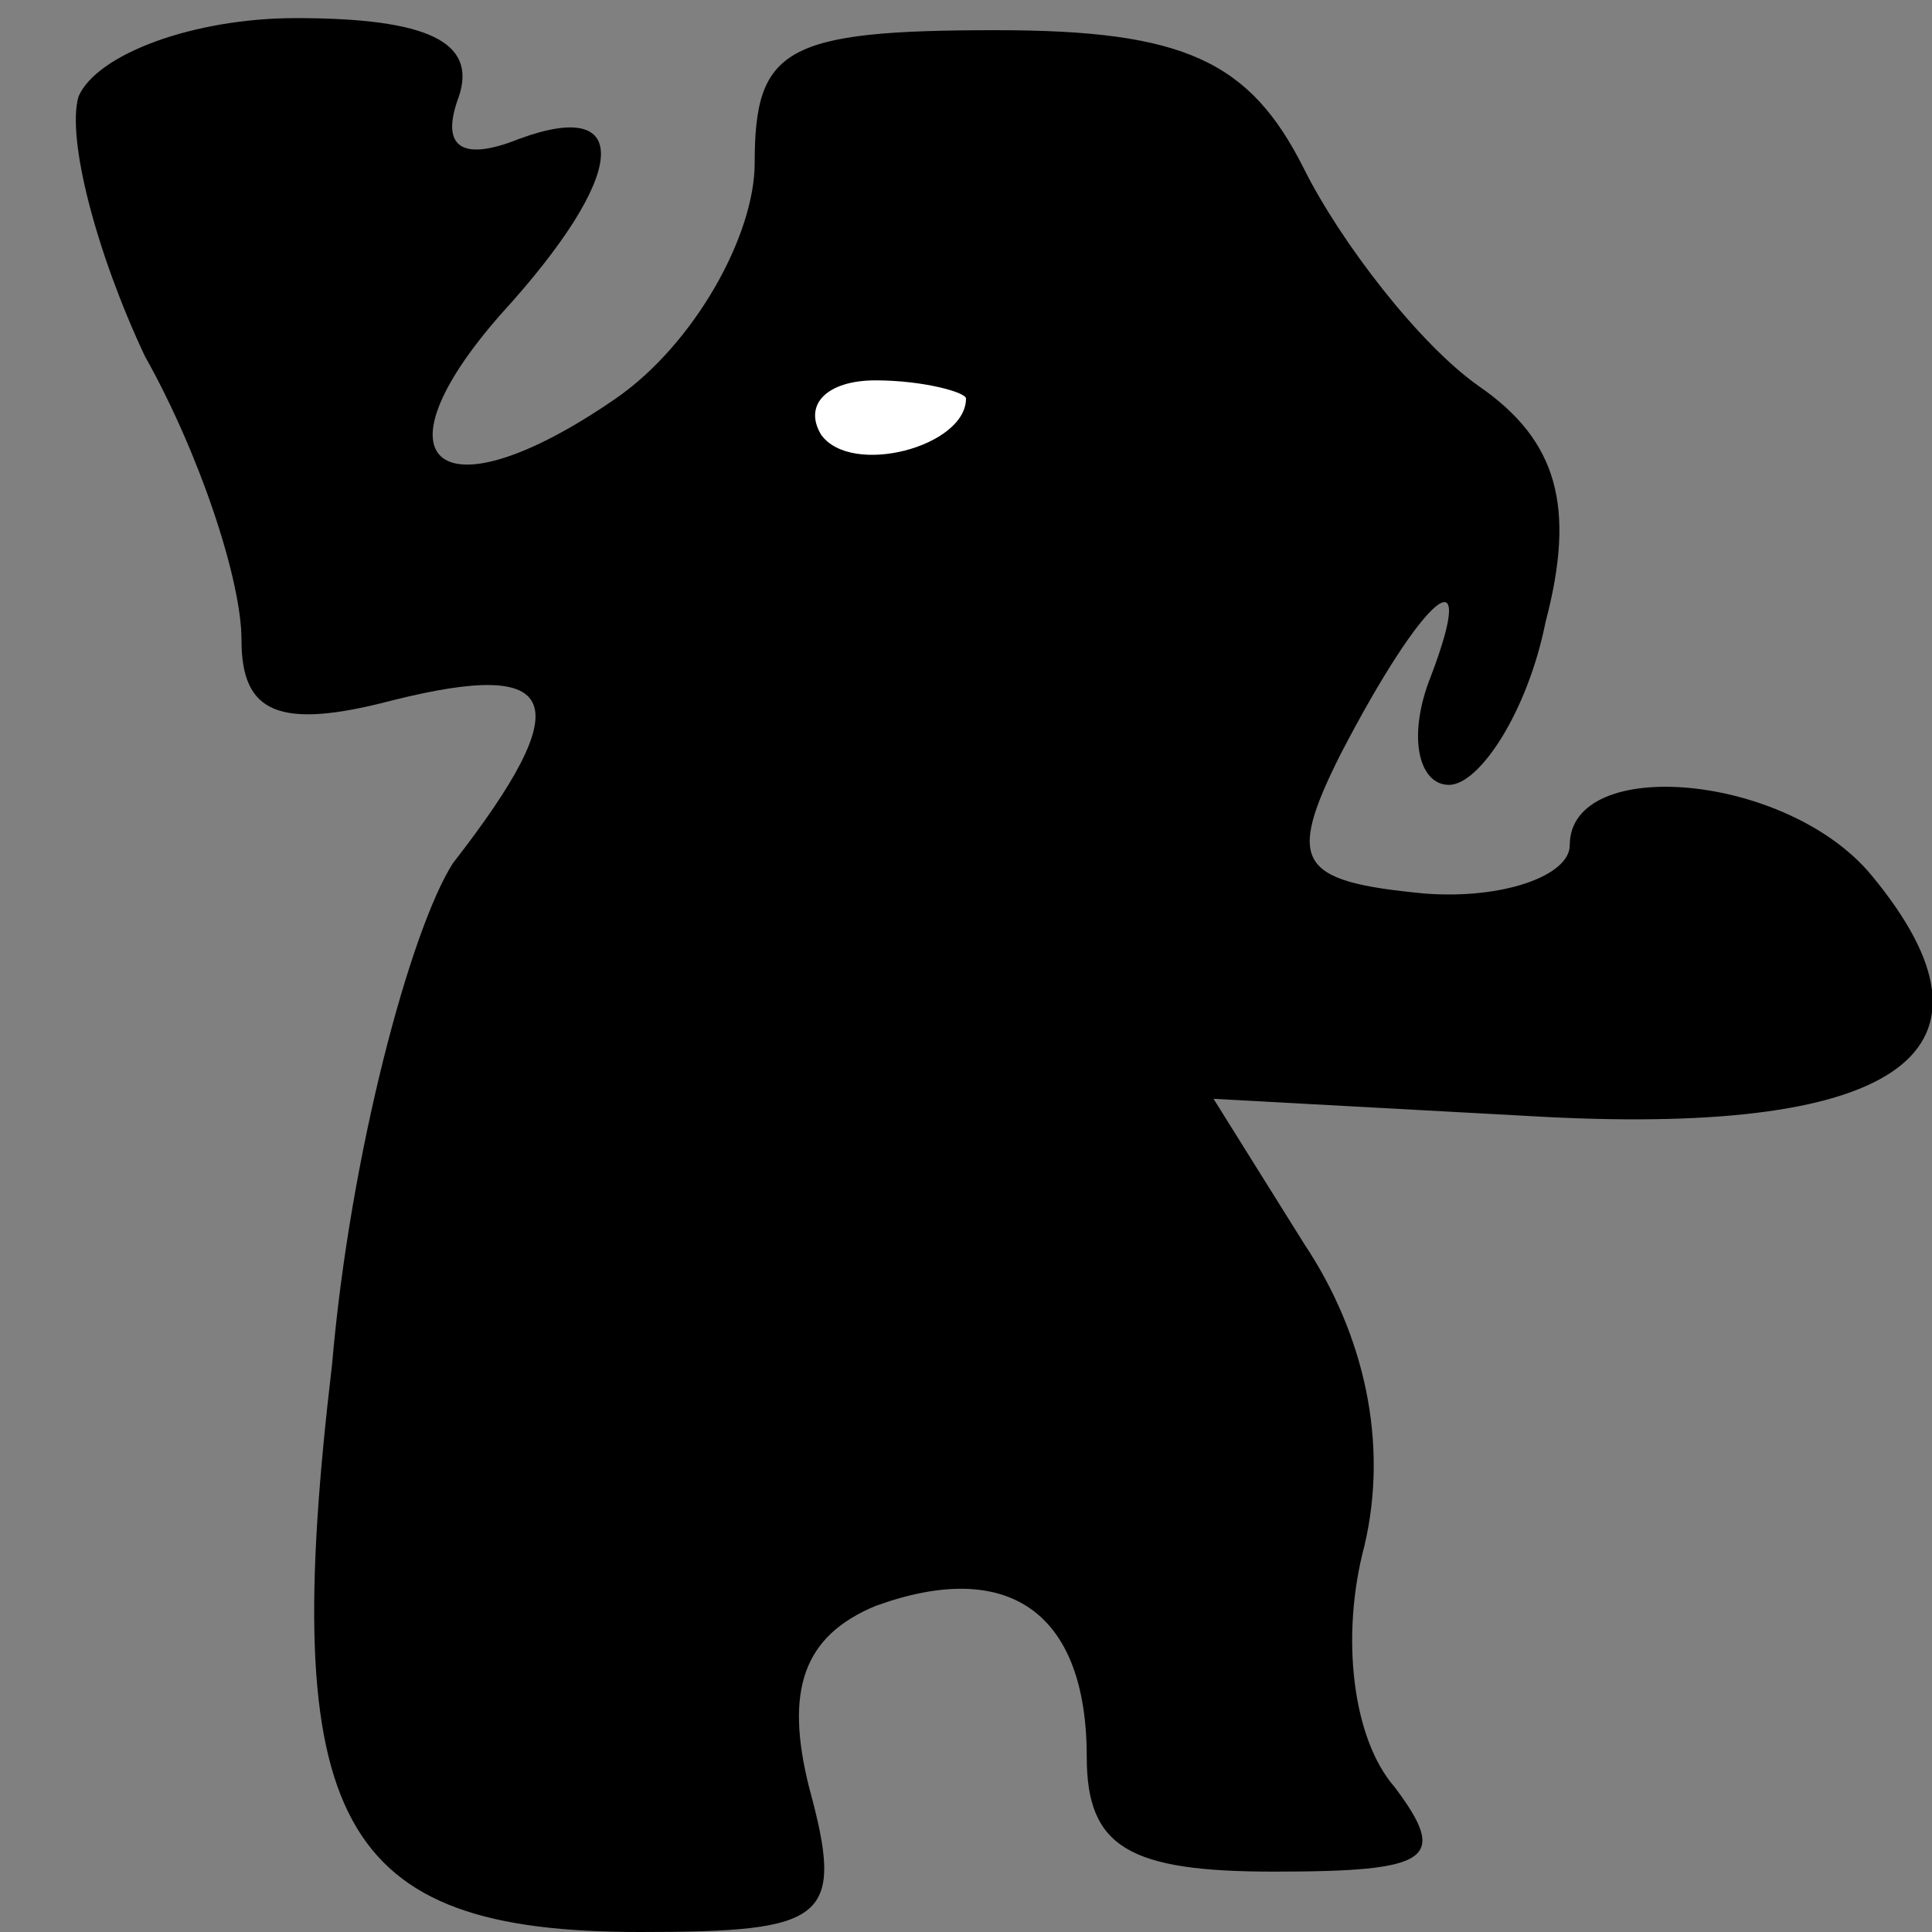 <?xml version="1.0" standalone="no"?>
<!DOCTYPE svg PUBLIC "-//W3C//DTD SVG 20010904//EN"
 "http://www.w3.org/TR/2001/REC-SVG-20010904/DTD/svg10.dtd">
<svg version="1.0" xmlns="http://www.w3.org/2000/svg"
 width="32pt" height="32pt" viewBox="0 0 32 32"
 preserveAspectRatio="xMidYMid meet">
<rect x="0" y="0" width="32" height="32" fill="#808080" stroke="none"/>
<g transform="translate(0,32) scale(0.1,-0.1)"
fill="#000000" stroke="none">
<path fill="#000000" stroke="none" d="M13 304 c-2 -7 3 -26 11 -43 9 -16 16
-37 16 -47 0 -12 6 -15 25 -10 28 7 31 0 10 -27 -7 -11 -17 -48 -20 -83 -9
-76 1 -94 51 -94 31 0 34 2 28 24 -4 16 -1 25 11 30 22 8 35 -1 35 -25 0 -15
7 -19 31 -19 26 0 29 2 20 14 -7 8 -9 25 -5 40 4 17 0 35 -10 50 l-15 24 55
-3 c59 -3 78 11 54 40 -14 17 -50 20 -50 5 0 -5 -11 -9 -24 -8 -21 2 -23 5
-14 23 14 27 23 34 15 13 -4 -10 -2 -18 3 -18 5 0 13 12 16 27 5 19 2 30 -11
39 -10 7 -23 24 -29 36 -9 18 -20 23 -51 23 -35 0 -40 -3 -40 -22 0 -12 -10
-30 -23 -39 -29 -20 -41 -11 -19 14 21 23 22 36 3 29 -10 -4 -13 -1 -10 7 3 9
-5 13 -27 13 -17 0 -33 -6 -36 -13z"/>
<path fill="#ffffff" stroke="none" d="M160 254 c0 -8 -19 -13 -24 -6 -3 5 1
9 9 9 8 0 15 -2 15 -3z"/>
</g>
</svg>
